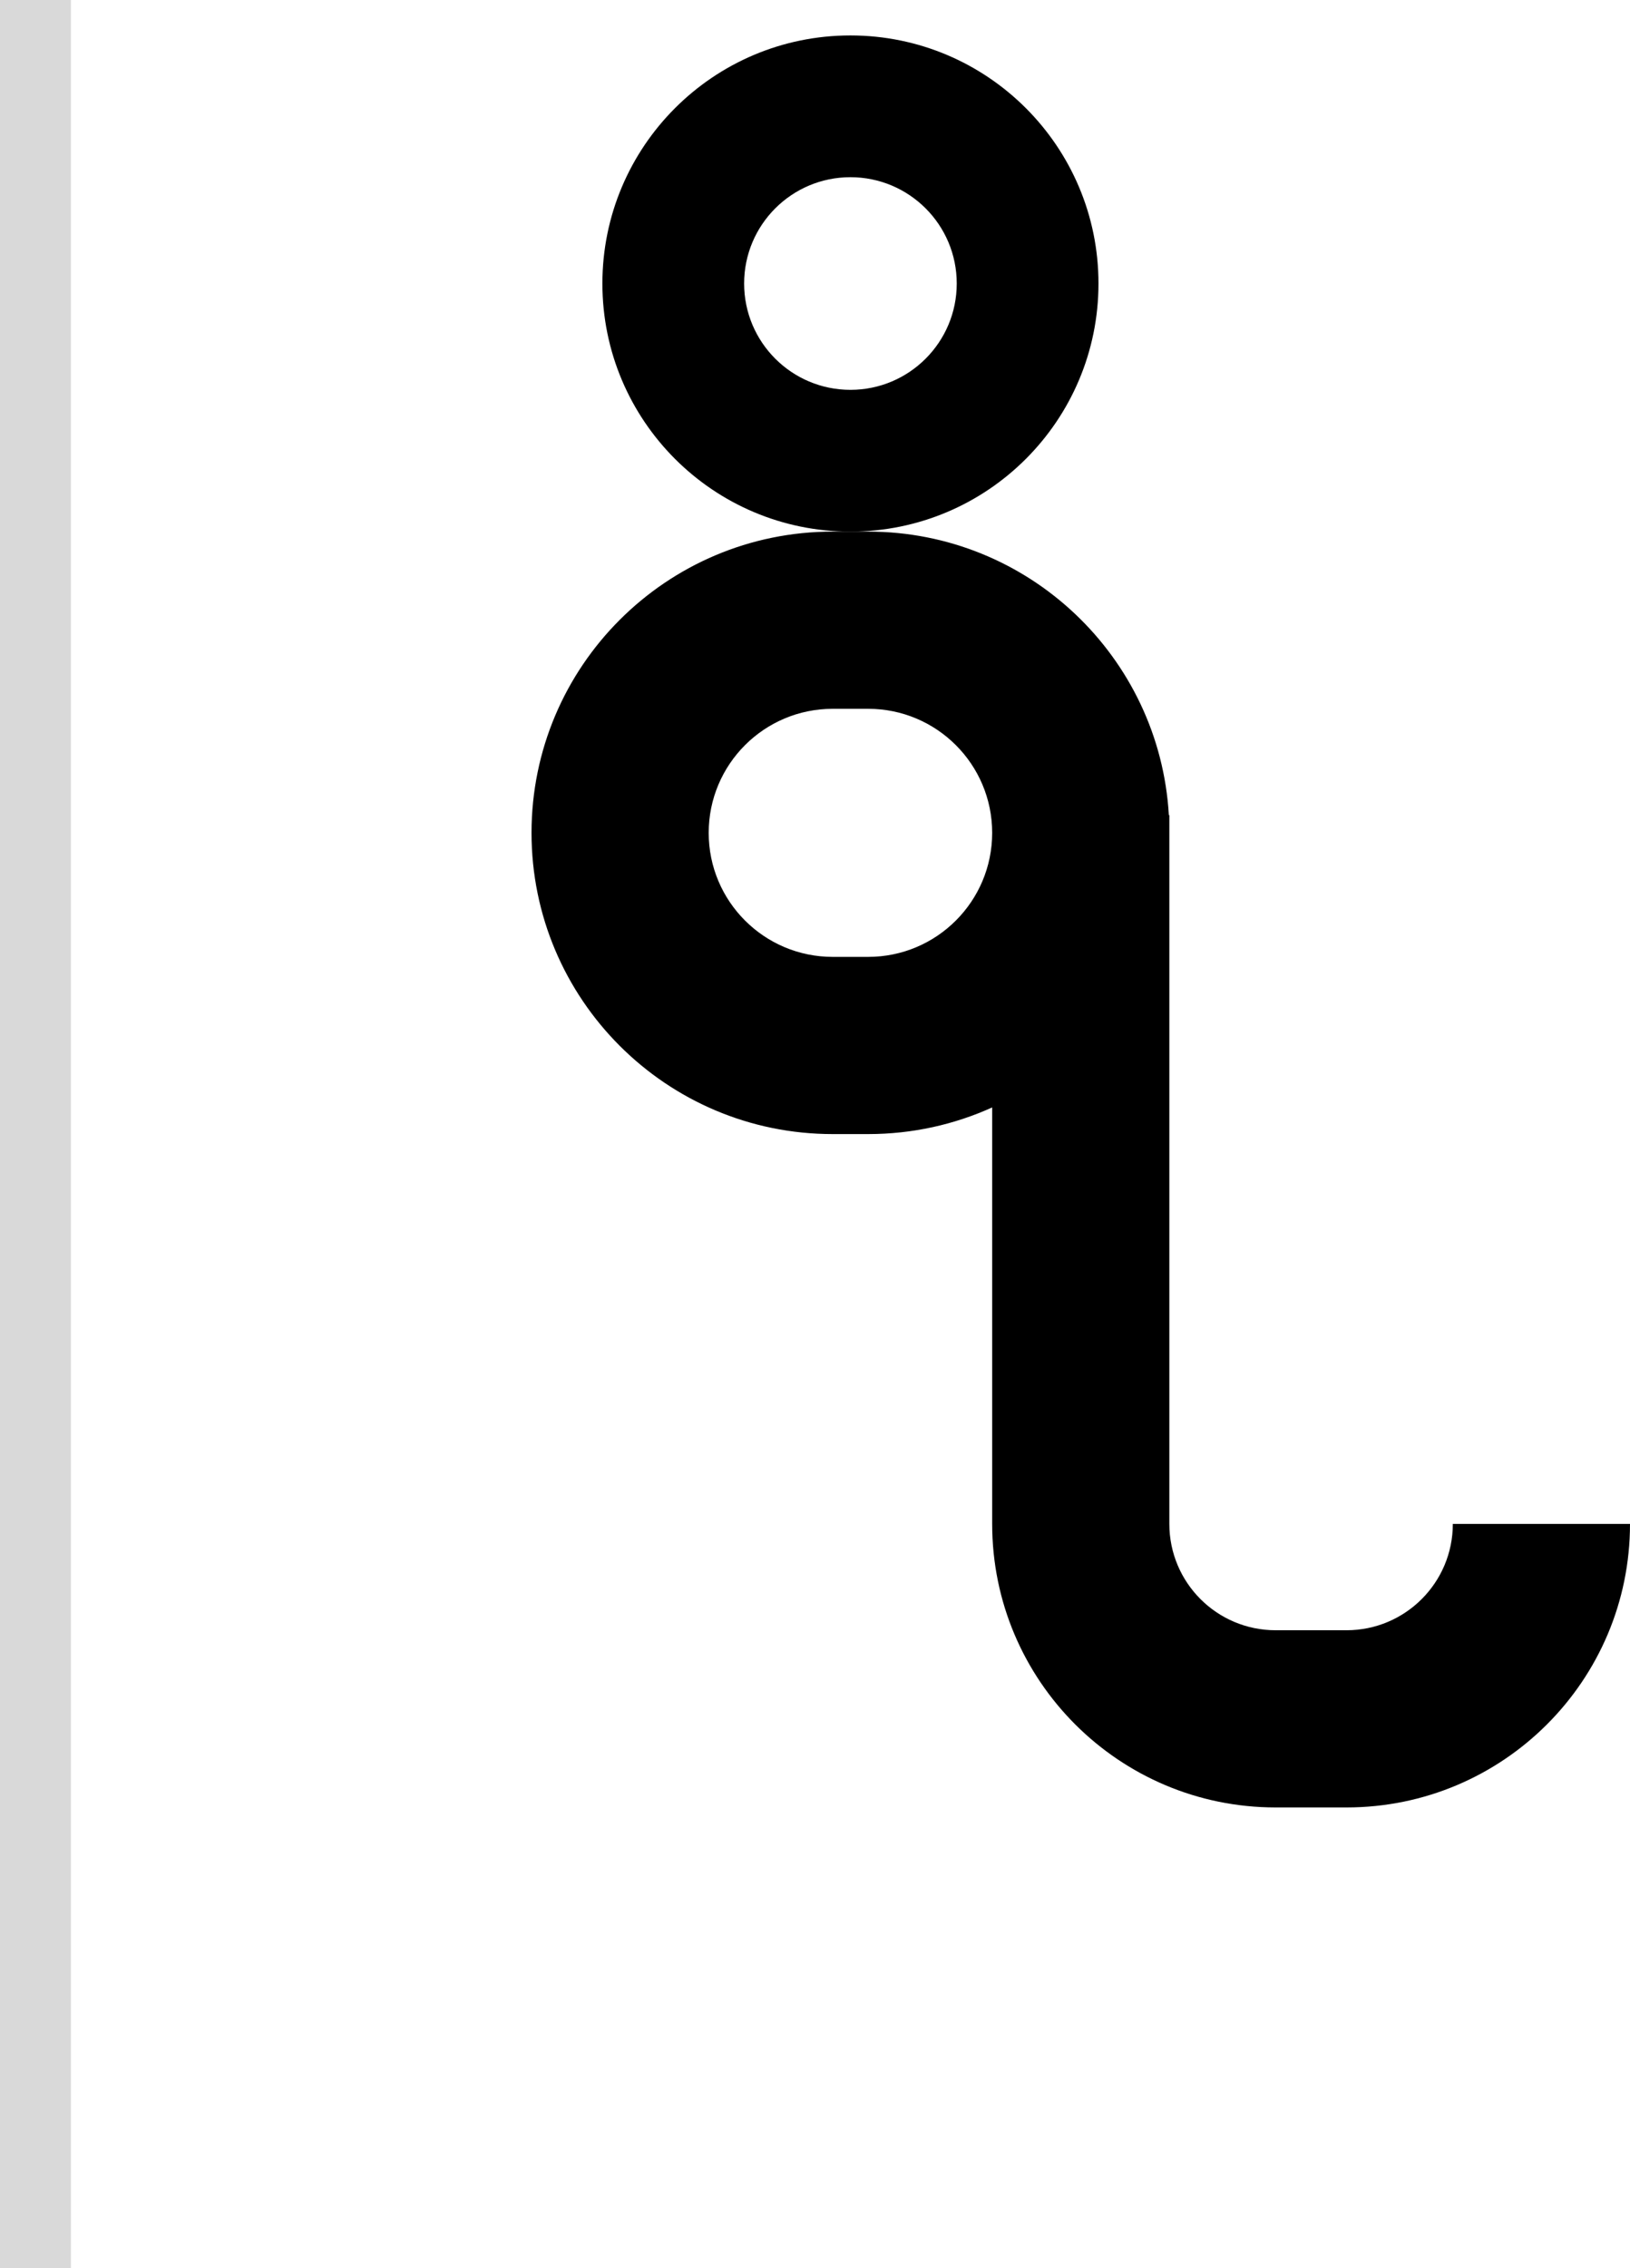 <svg width="46" height="64" viewBox="0 0 46 64" fill="none" xmlns="http://www.w3.org/2000/svg">
<path fill-rule="evenodd" clip-rule="evenodd" d="M17 8C17 4.134 20.134 1 24 1C27.866 1 31 4.134 31 8C31 11.866 27.866 15 24 15C20.134 15 17 11.866 17 8ZM24 11C22.343 11 21 9.657 21 8C21 6.343 22.343 5 24 5C25.657 5 27 6.343 27 8C27 9.657 25.657 11 24 11Z" fill="black"/>
<path fill-rule="evenodd" clip-rule="evenodd" d="M24 15H23.5C18.806 15 15 18.806 15 23.5C15 28.194 18.806 32 23.5 32H24.5C25.748 32 26.933 31.731 28 31.248V43C28 47.418 31.582 51 36 51H38C42.418 51 46 47.418 46 43H41C41 44.657 39.657 46 38 46H36C34.343 46 33 44.657 33 43V23H32.986C32.727 18.538 29.027 15 24.5 15H24ZM20 23.5C20 21.567 21.567 20 23.5 20H24.5C26.433 20 28 21.567 28 23.5C28 25.433 26.433 27 24.5 27H23.5C21.567 27 20 25.433 20 23.5Z" fill="black"/>
<rect width="2" height="64" fill="#D9D9D9"/>
</svg>
